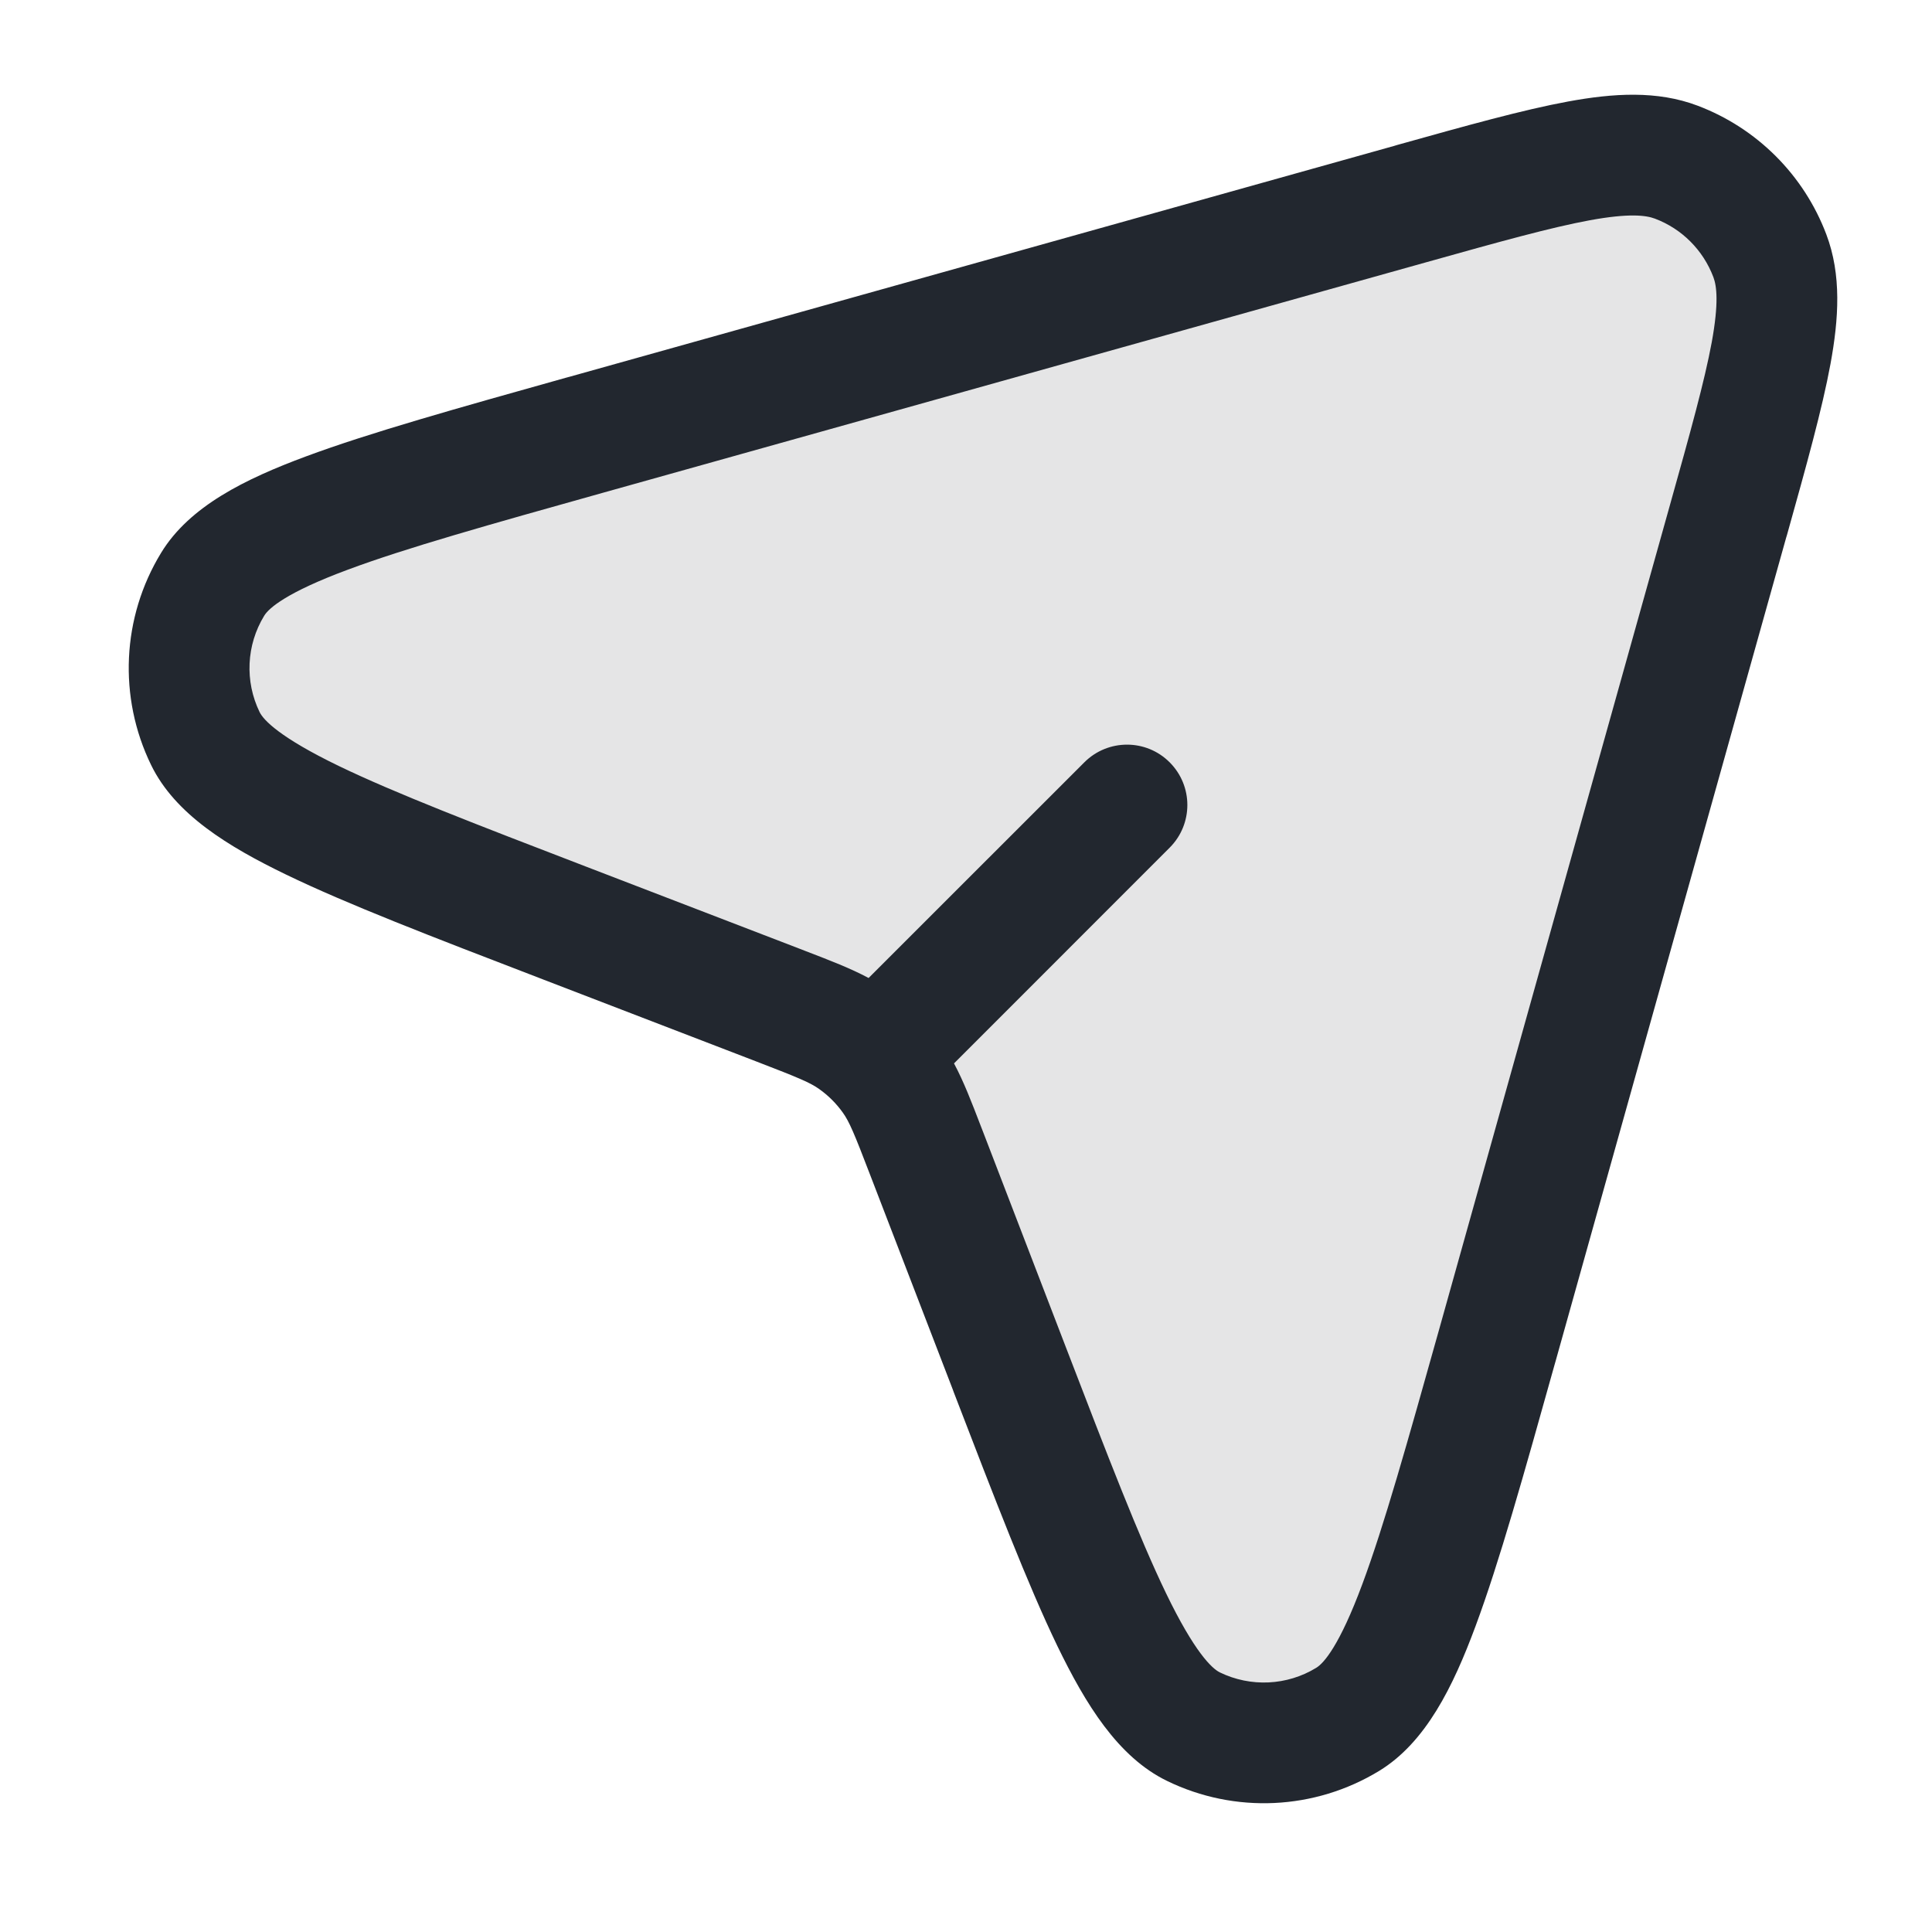 <svg width="24" height="24" viewBox="0 0 24 24" fill="none" xmlns="http://www.w3.org/2000/svg">
<g clip-path="url(#clip0_2005_8284)">
<path opacity="0.12" d="M21.466 6.478C21.968 4.687 22.218 3.791 21.986 3.176C21.783 2.64 21.36 2.217 20.824 2.014C20.209 1.781 19.313 2.032 17.522 2.534L7.296 5.397C4.466 6.189 3.051 6.586 2.641 7.258C2.287 7.84 2.253 8.562 2.551 9.175C2.896 9.883 4.267 10.411 7.01 11.465L9.673 12.489C10.161 12.678 10.406 12.771 10.611 12.918C10.794 13.047 10.953 13.206 11.082 13.389C11.229 13.594 11.322 13.839 11.511 14.328L12.534 16.99C13.589 19.733 14.117 21.104 14.825 21.449C15.438 21.747 16.16 21.713 16.741 21.359C17.414 20.949 17.81 19.534 18.603 16.704L21.466 6.478Z" fill="#22272F"/>
<path fill-rule="evenodd" clip-rule="evenodd" d="M17.724 3.256C18.634 3.001 19.267 2.825 19.75 2.736C20.237 2.647 20.447 2.674 20.558 2.716C20.893 2.842 21.157 3.107 21.284 3.442C21.326 3.553 21.353 3.763 21.264 4.251C21.175 4.733 20.999 5.366 20.744 6.276L17.881 16.502C17.48 17.93 17.193 18.955 16.924 19.677C16.64 20.443 16.444 20.662 16.351 20.718C15.988 20.94 15.536 20.961 15.153 20.775C15.056 20.727 14.84 20.527 14.485 19.792C14.15 19.098 13.767 18.105 13.235 16.721L12.211 14.058L12.183 13.986L12.183 13.986C12.068 13.687 11.971 13.434 11.851 13.21L14.53 10.53C14.823 10.237 14.823 9.763 14.53 9.47C14.238 9.177 13.763 9.177 13.47 9.47L10.79 12.149C10.566 12.029 10.313 11.932 10.014 11.817L9.942 11.789L7.279 10.765C5.895 10.233 4.902 9.85 4.208 9.515C3.472 9.159 3.273 8.944 3.225 8.846C3.039 8.464 3.06 8.012 3.282 7.649C3.338 7.556 3.557 7.36 4.323 7.076C5.045 6.807 6.07 6.519 7.498 6.119L17.724 3.256ZM21.089 1.313C20.585 1.122 20.04 1.158 19.479 1.261C18.92 1.364 18.221 1.559 17.356 1.801L17.356 1.801L17.32 1.812L7.094 4.675L7.056 4.685L7.056 4.685C5.673 5.073 4.588 5.377 3.8 5.67C3.048 5.949 2.354 6.288 2.001 6.868C1.513 7.668 1.467 8.661 1.877 9.503C2.174 10.114 2.833 10.516 3.555 10.865C4.312 11.231 5.364 11.636 6.705 12.151L6.741 12.165L9.403 13.189C9.928 13.391 10.066 13.45 10.177 13.529C10.291 13.61 10.39 13.709 10.471 13.823C10.55 13.934 10.609 14.072 10.81 14.597L11.835 17.259L11.848 17.295C12.364 18.636 12.769 19.688 13.134 20.445C13.484 21.167 13.886 21.826 14.497 22.123C15.339 22.533 16.332 22.486 17.132 21.999C17.712 21.645 18.051 20.952 18.33 20.2C18.623 19.412 18.927 18.327 19.314 16.944L19.325 16.906L22.188 6.68L22.199 6.644L22.199 6.644C22.441 5.779 22.636 5.08 22.739 4.521C22.842 3.96 22.878 3.415 22.687 2.911C22.408 2.174 21.826 1.592 21.089 1.313Z" fill="#22272F"/>
</g>
<defs>
<clipPath id="clip0_2005_8284">
<rect width="24" height="24" fill="white"/>
</clipPath>
</defs>
</svg>
